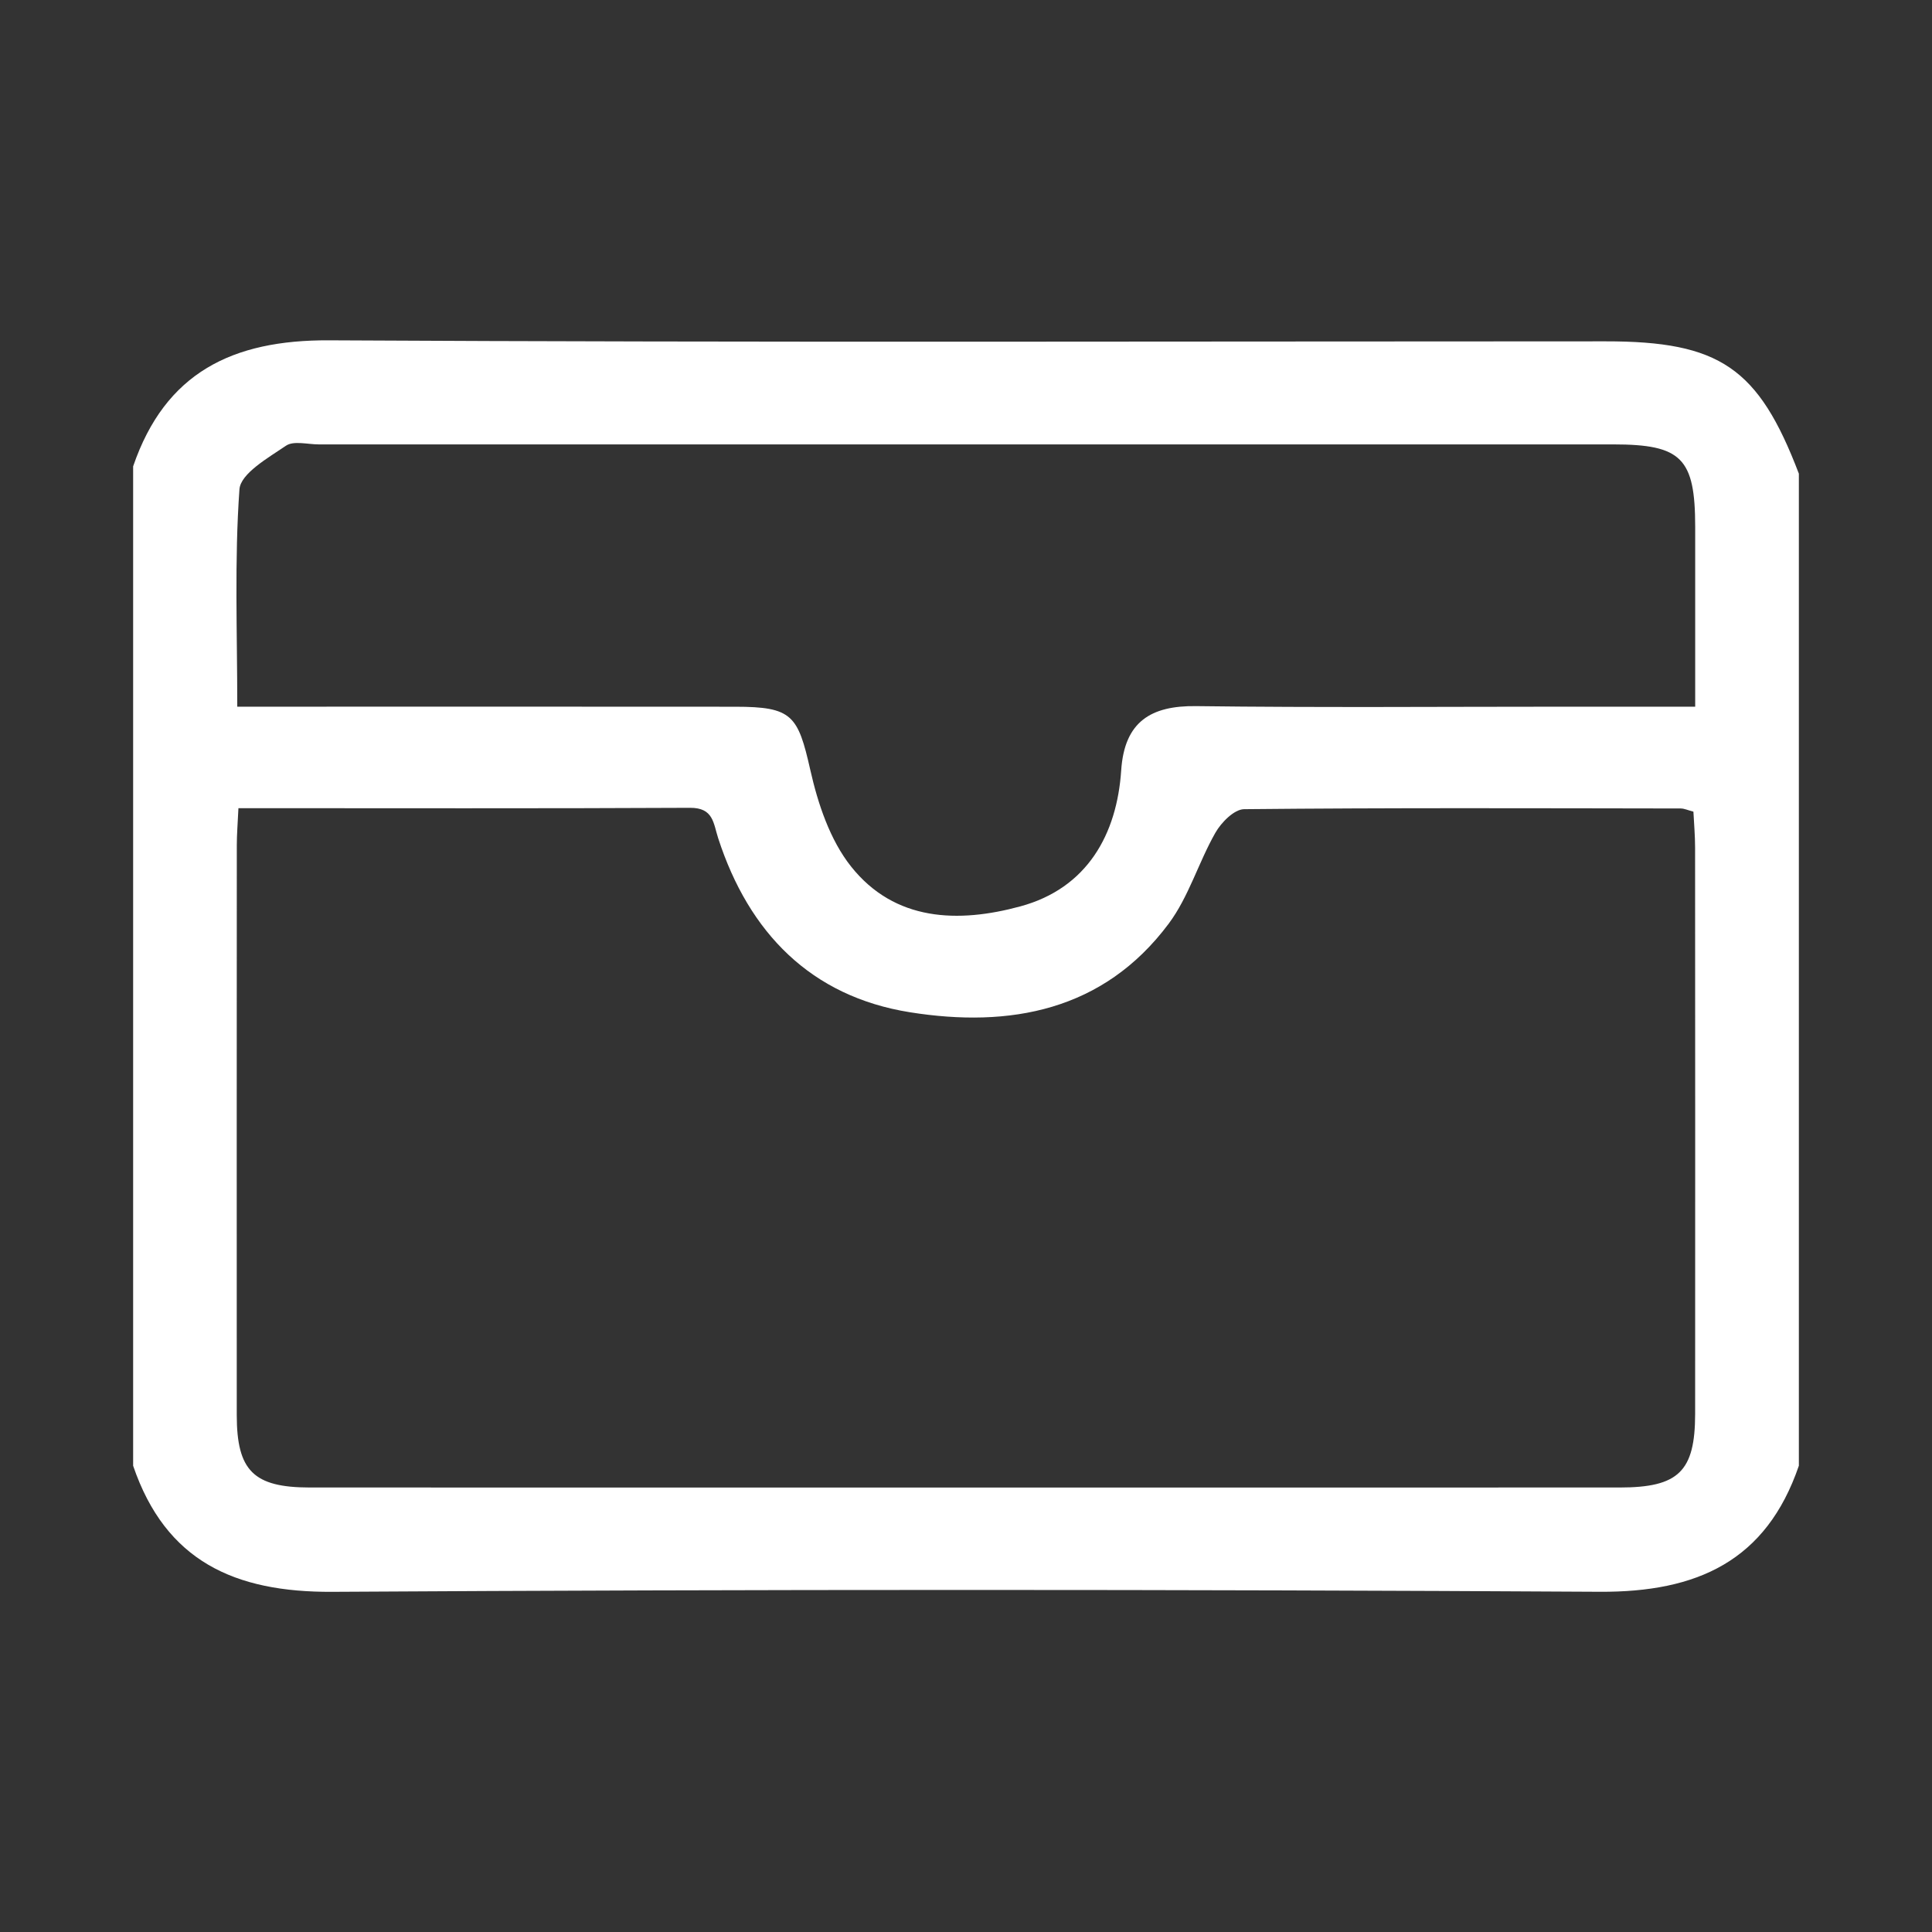 <?xml version="1.0" encoding="utf-8"?>
<!-- Generator: Adobe Illustrator 22.0.0, SVG Export Plug-In . SVG Version: 6.00 Build 0)  -->
<svg version="1.1" id="Layer_1" xmlns="http://www.w3.org/2000/svg" xmlns:xlink="http://www.w3.org/1999/xlink" x="0px" y="0px"
	 width="38.149px" height="38.15px" viewBox="0 0 38.149 38.15" style="enable-background:new 0 0 38.149 38.15;"
	 xml:space="preserve">
<rect x="0" y="0" width="38.149" height="38.15" fill="#333333" stroke="none"/>
<style type="text/css">
	.st0{fill:#FFFFFF;stroke:#FFD800;stroke-width:3;stroke-miterlimit:10;}
	.st1{fill:#FFFFFF;}
	.st2{fill:#FFD800;}
	.st3{fill:#999999;}
	.st4{fill:none;}
	.st5{fill:none;stroke:#FFD800;stroke-width:2;stroke-miterlimit:10;}
	.st6{fill:none;stroke:#000000;stroke-width:2;stroke-miterlimit:10;}
	.st7{fill:none;stroke:#808080;stroke-miterlimit:10;}
	.st8{fill:none;stroke:#FFD800;stroke-width:3;stroke-miterlimit:10;}
	.st9{opacity:0.43;}
	.st10{opacity:0.5;}
</style>
<g>
	<g>
		<path class="st1" d="M35.52,9.353c0,6.53,0,13.059,0,19.589c-0.645,1.886-2.012,2.5-3.935,2.489
			c-8.341-0.048-16.683-0.049-25.024,0.001c-1.926,0.011-3.289-0.604-3.932-2.489c0-6.578,0-13.157,0-19.735
			c0.634-1.85,1.961-2.498,3.868-2.488c8.4,0.046,16.801,0.02,25.201,0.02C33.959,6.738,34.723,7.261,35.52,9.353z M4.708,15.958
			c-0.014,0.303-0.032,0.517-0.032,0.732c-0.002,3.751-0.002,7.502-0.001,11.253c0.001,1.098,0.332,1.428,1.44,1.429
			c8.622,0.002,17.245,0.001,25.867,0c1.165,0,1.489-0.318,1.49-1.455c0.002-3.727,0.001-7.453-0.001-11.18
			c0-0.236-0.021-0.473-0.033-0.71c-0.114-0.03-0.182-0.063-0.25-0.063c-2.874-0.004-5.748-0.015-8.622,0.014
			c-0.195,0.002-0.451,0.261-0.567,0.465c-0.334,0.586-0.526,1.266-0.924,1.798c-1.288,1.724-3.138,2.06-5.107,1.747
			c-1.956-0.312-3.18-1.57-3.786-3.434c-0.098-0.301-0.093-0.605-0.556-0.603C10.683,15.966,7.739,15.958,4.708,15.958z
			 M33.473,13.954c0-1.229,0-2.391,0-3.553c-0.001-1.354-0.269-1.625-1.613-1.626c-8.522,0-17.045,0-25.567,0
			c-0.219,0-0.495-0.077-0.646,0.026c-0.353,0.24-0.897,0.549-0.919,0.862c-0.1,1.399-0.043,2.809-0.043,4.291
			c0.354,0,0.639,0,0.925,0c2.971,0,5.941-0.002,8.912,0.001c1.12,0.001,1.234,0.168,1.478,1.248
			c0.15,0.667,0.389,1.384,0.805,1.907c0.864,1.087,2.119,1.12,3.343,0.787c1.322-0.359,1.907-1.424,1.991-2.687
			c0.064-0.961,0.587-1.278,1.476-1.267c2.435,0.031,4.87,0.011,7.305,0.011C31.743,13.954,32.567,13.954,33.473,13.954z"/>
	</g>
</g>
</svg>
